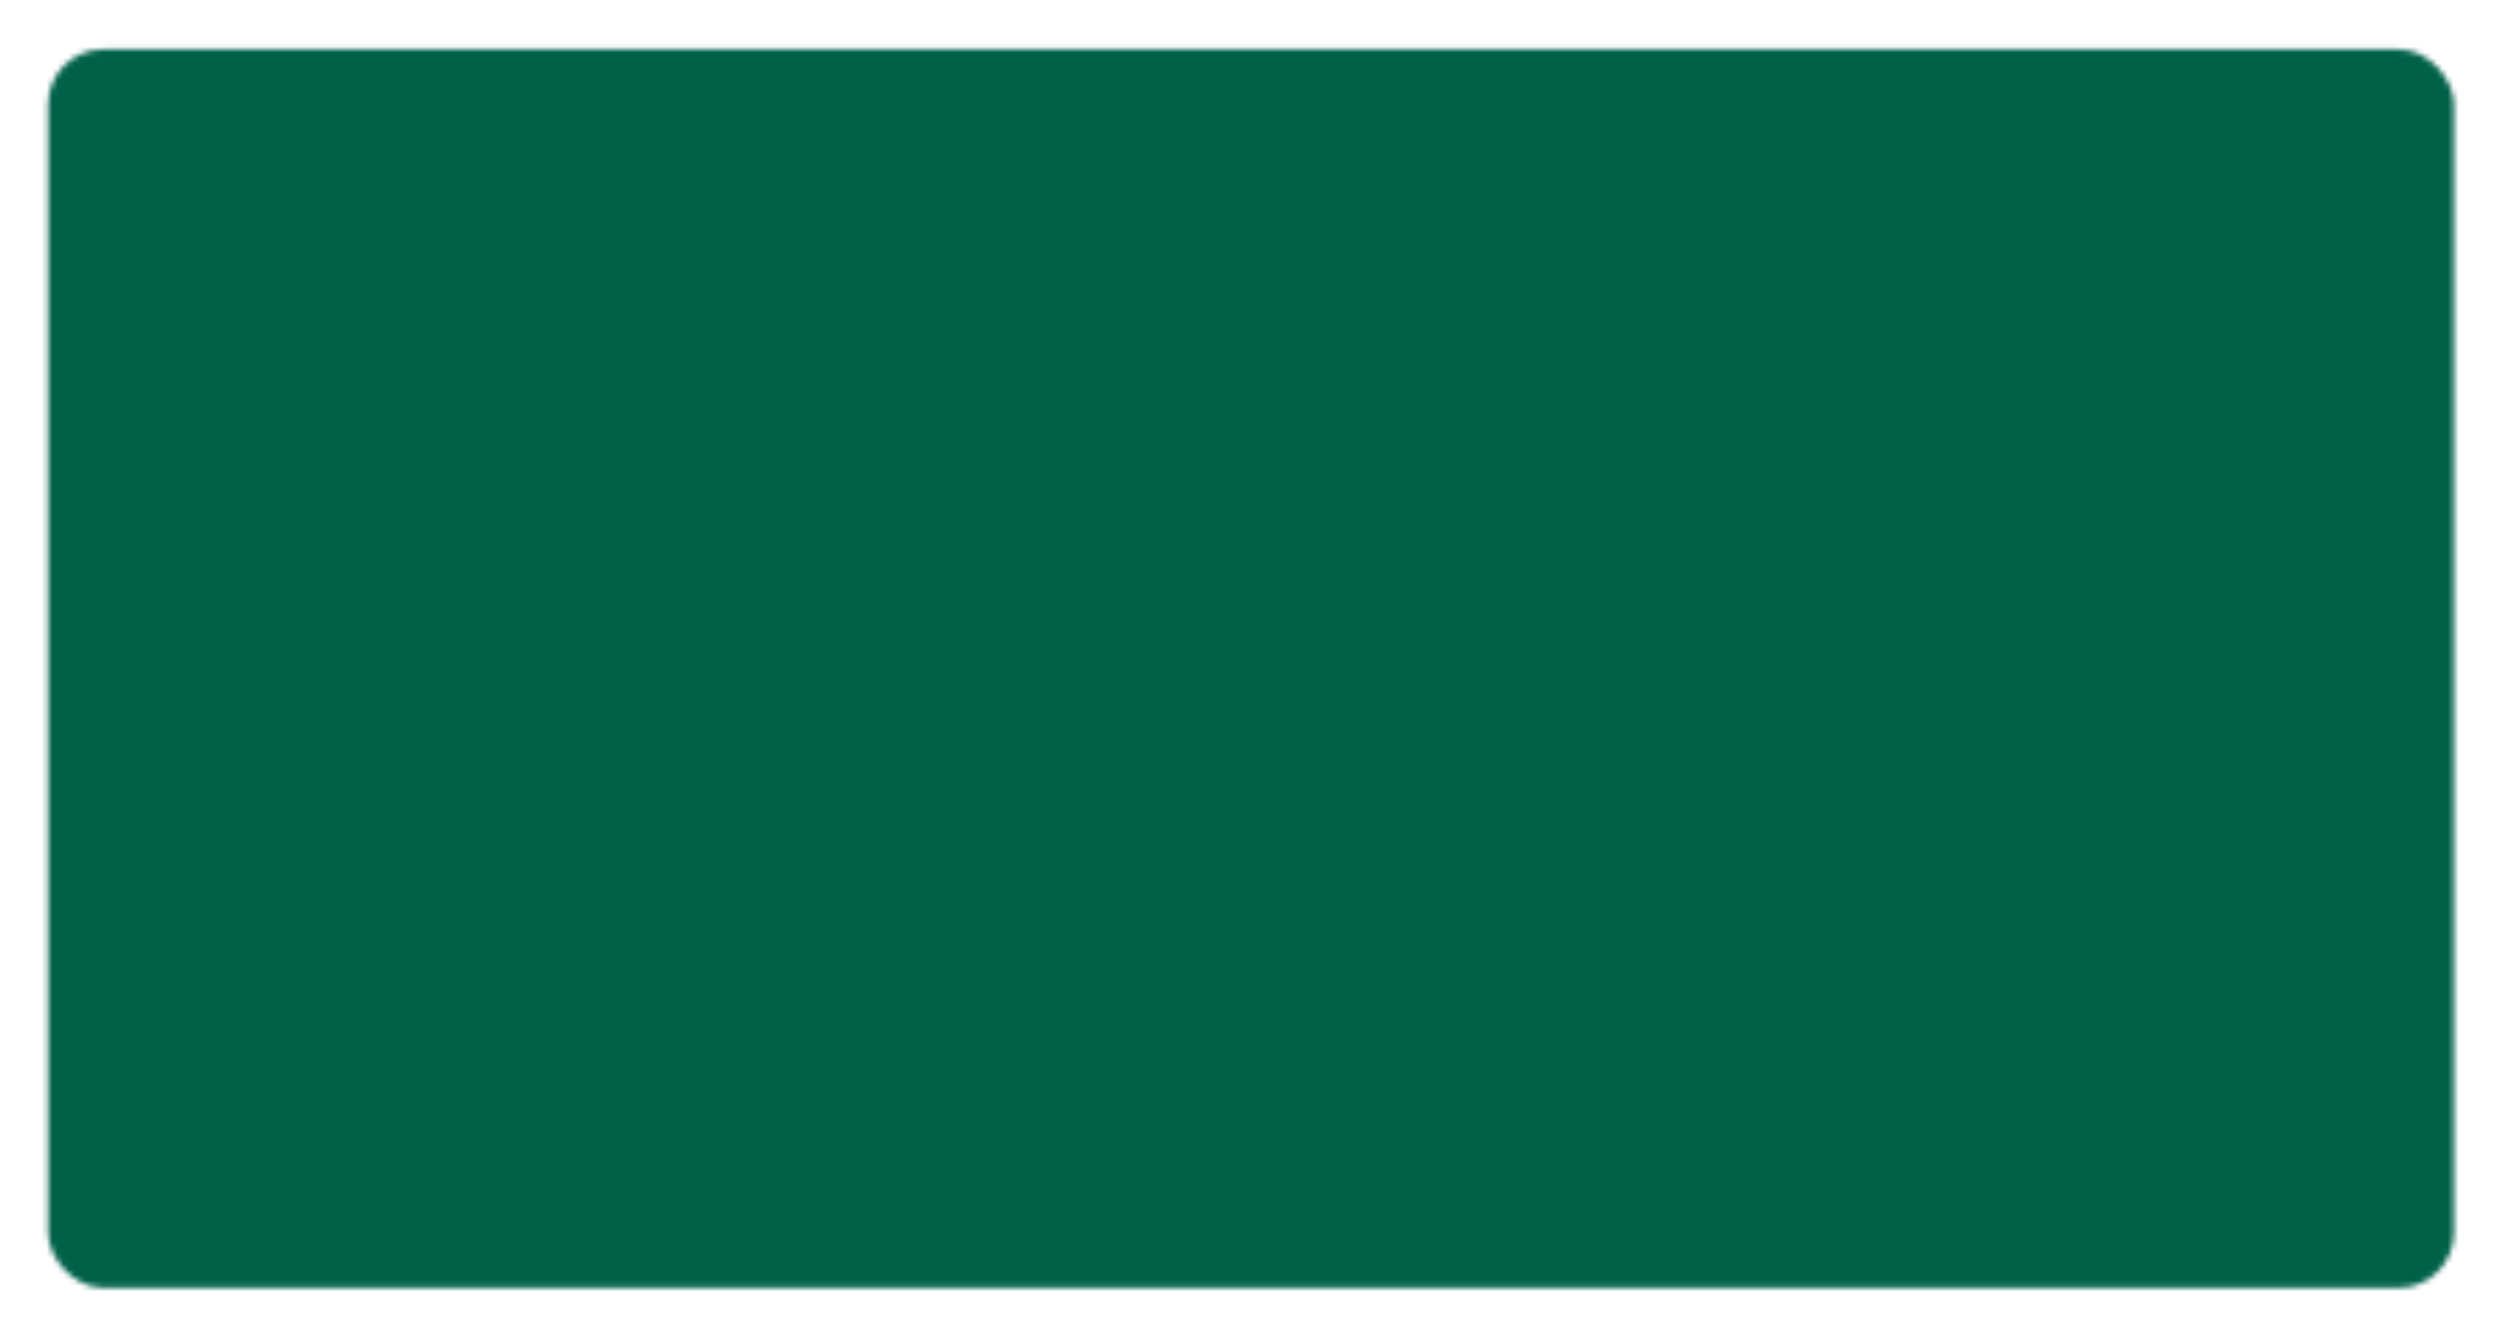 <svg width="454" height="242" viewBox="0 0 454 242" fill="none" xmlns="http://www.w3.org/2000/svg">
<g filter="url(#filter0_d)">
<mask id="mask0" mask-type="alpha" maskUnits="userSpaceOnUse" x="8" y="6" width="438" height="226">
<rect x="8.742" y="6.965" width="436.886" height="224.897" rx="10" fill="#C4C4C4"/>
</mask>
<g mask="url(#mask0)">
<path d="M736.411 385.941L170.859 66.7L536.228 557.392H736.411V385.941Z" fill="#3C8AC8"/>
<path d="M180.864 71.278C222.343 -8.211 309.722 -173.456 313.615 -178.726H-7.562V39.98L180.864 71.278Z" fill="#3579BA"/>
<path d="M724.602 569.339L167.047 68.135L138.672 569.339H724.602Z" fill="#306AA9"/>
<path d="M-10.871 388.011L174.921 66.7L159.753 559.203H-10.871V388.011Z" fill="#285284"/>
<path d="M175.89 67.612L-14.215 28.72V395.409L175.89 67.612Z" fill="#2A5D9C"/>
<path d="M501.804 295.823L334.346 -199.076H256.175L173.953 69.183L501.804 389.452V295.823Z" fill="#3A82BC"/>
<path d="M532.834 49.227L478.297 -200.047H237.051L532.834 308.228V49.227Z" fill="#0077C1"/>
<path d="M459.838 168.094L392.469 -104.283L459.838 -88.476V168.094Z" fill="#4AAADF"/>
<g filter="url(#filter1_b)">
<rect x="0.277" y="-3.221" width="454.381" height="245.198" fill="#006149" style="mix-blend-mode:overlay"/>
</g>
</g>
</g>
<defs>
<filter id="filter0_d" x="0.742" y="0.965" width="452.886" height="240.897" filterUnits="userSpaceOnUse" color-interpolation-filters="sRGB">
<feFlood flood-opacity="0" result="BackgroundImageFix"/>
<feColorMatrix in="SourceAlpha" type="matrix" values="0 0 0 0 0 0 0 0 0 0 0 0 0 0 0 0 0 0 127 0"/>
<feOffset dy="2"/>
<feGaussianBlur stdDeviation="4"/>
<feColorMatrix type="matrix" values="0 0 0 0 0.035 0 0 0 0 0.498 0 0 0 0 0.788 0 0 0 0.28 0"/>
<feBlend mode="normal" in2="BackgroundImageFix" result="effect1_dropShadow"/>
<feBlend mode="normal" in="SourceGraphic" in2="effect1_dropShadow" result="shape"/>
</filter>
<filter id="filter1_b" x="-17.723" y="-21.221" width="490.381" height="281.198" filterUnits="userSpaceOnUse" color-interpolation-filters="sRGB">
<feFlood flood-opacity="0" result="BackgroundImageFix"/>
<feGaussianBlur in="BackgroundImage" stdDeviation="9"/>
<feComposite in2="SourceAlpha" operator="in" result="effect1_backgroundBlur"/>
<feBlend mode="normal" in="SourceGraphic" in2="effect1_backgroundBlur" result="shape"/>
</filter>
</defs>
</svg>
